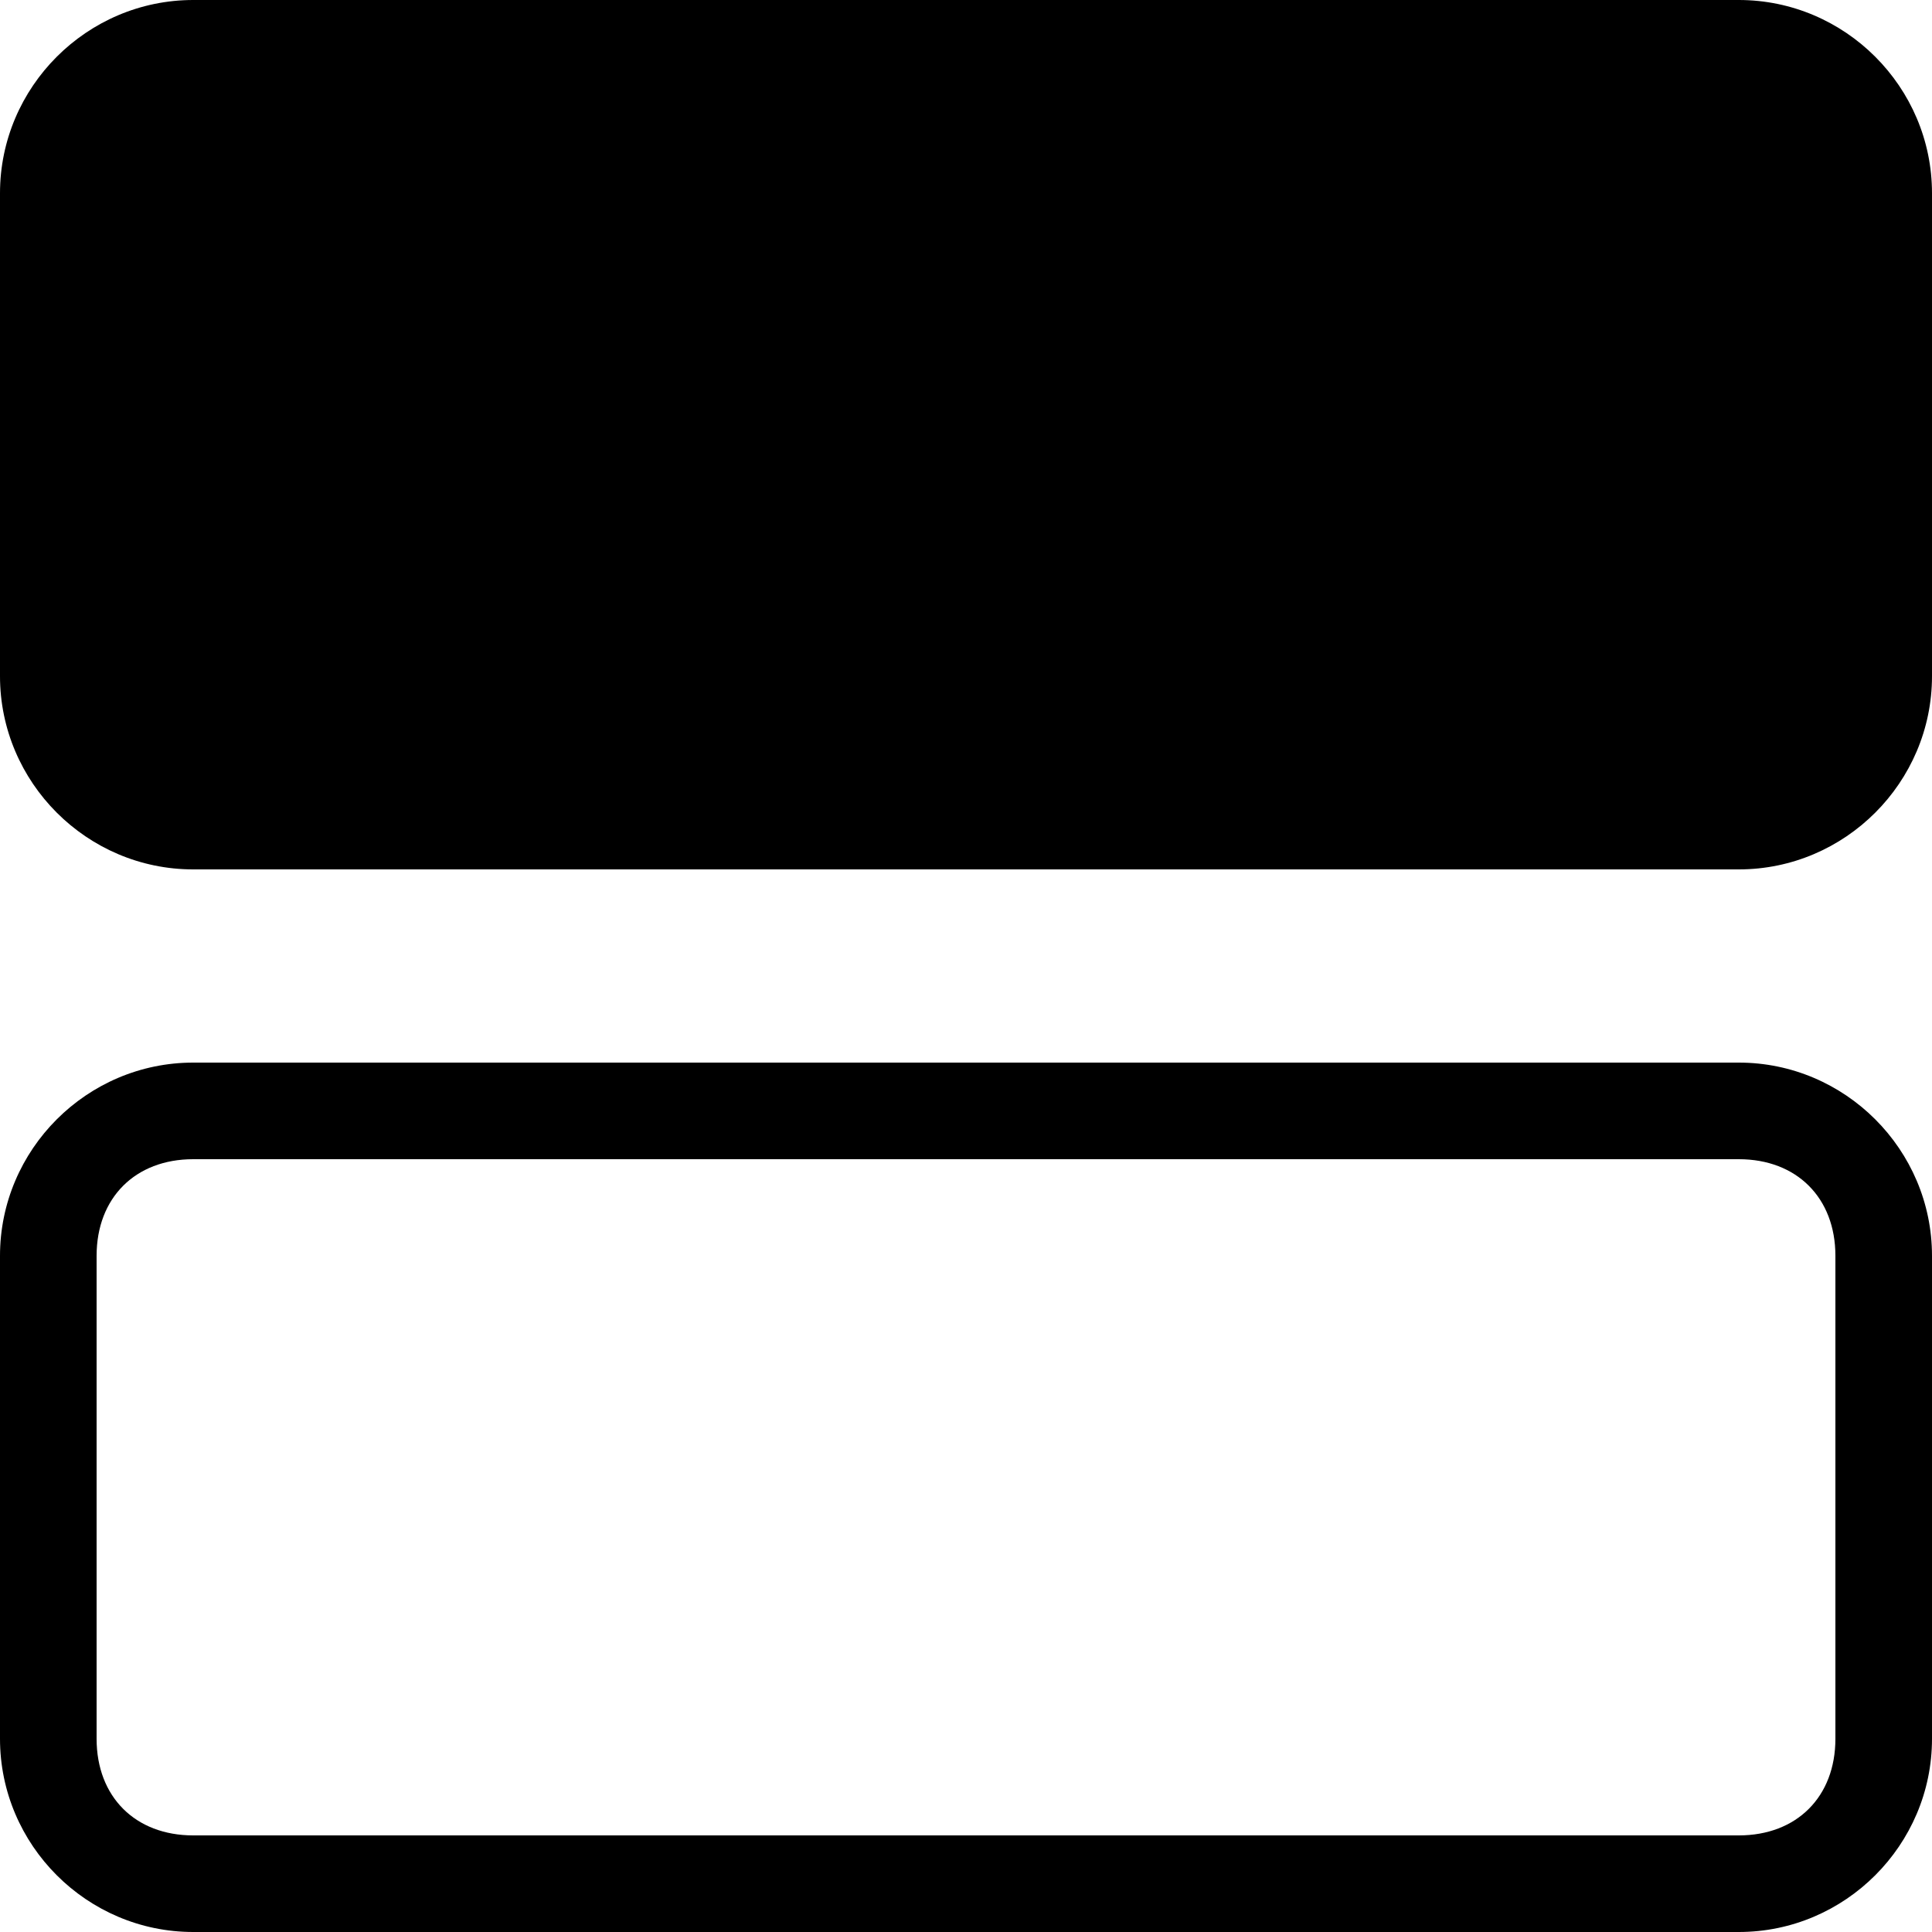 <?xml version="1.0" encoding="utf-8"?>
<!-- Generator: Adobe Illustrator 21.0.2, SVG Export Plug-In . SVG Version: 6.00 Build 0)  -->
<svg version="1.1" id="Layer_1" xmlns="http://www.w3.org/2000/svg" xmlns:xlink="http://www.w3.org/1999/xlink" x="0px" y="0px"
	 width="20px" height="20px" viewBox="0 0 20 20" style="enable-background:new 0 0 20 20;" xml:space="preserve">
<g>
	<g>
		<path d="M18,0H2C0.9,0,0,0.9,0,2v5c0,1.1,0.9,2,2,2h16c1.1,0,2-0.9,2-2V2C20,0.9,19.1,0,18,0z M18,11H2c-1.1,0-2,0.9-2,2v5
			c0,1.1,0.9,2,2,2h16c1.1,0,2-0.9,2-2v-5C20,11.9,19.1,11,18,11z M19,18c0,0.6-0.4,1-1,1H2c-0.6,0-1-0.4-1-1v-5c0-0.6,0.4-1,1-1h16
			c0.6,0,1,0.4,1,1V18z"/>
	</g>
</g>
</svg>
